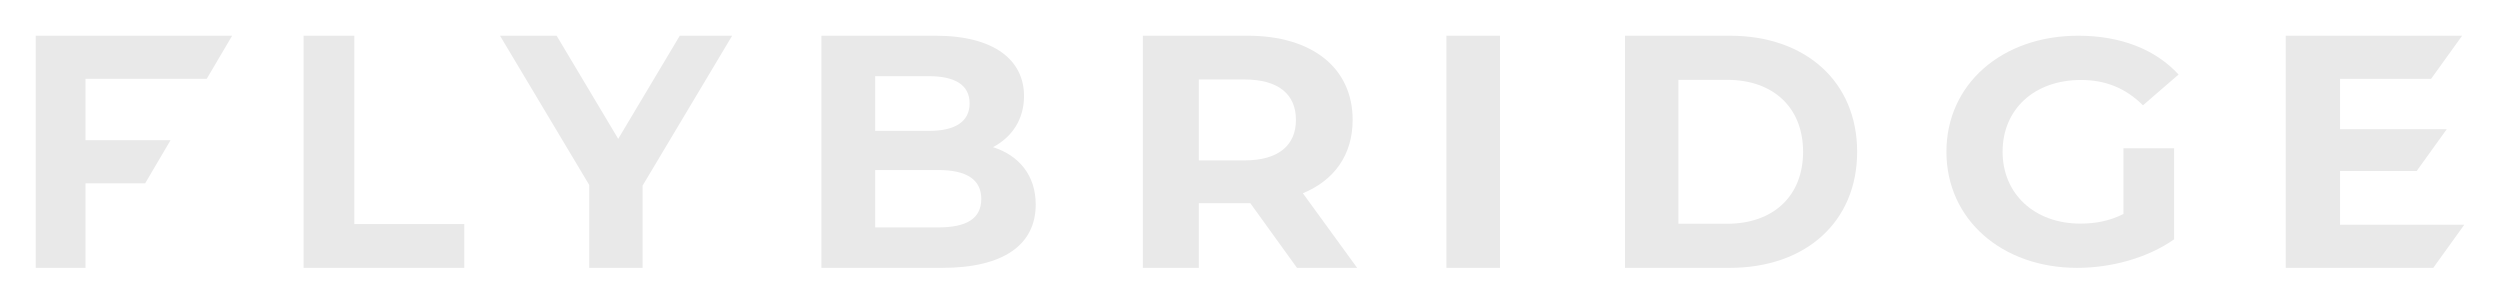 <svg width="140" height="16" viewBox="0 0 140 16" fill="none" xmlns="http://www.w3.org/2000/svg">
<g clip-path="url(#clip0)">
<path fill-rule="evenodd" clip-rule="evenodd" d="M54.952 11.138C54.952 10.043 54.112 9.522 52.541 9.522H49.009V12.735H52.541C54.112 12.735 54.952 12.252 54.952 11.138ZM49.009 4.266V7.33H52.019C53.494 7.33 54.298 6.81 54.298 5.789C54.298 4.767 53.494 4.266 52.019 4.266H49.009ZM58 11.454C58 13.701 56.205 15 52.766 15H46V2H52.392C55.663 2 57.346 3.356 57.346 5.381C57.346 6.681 56.672 7.682 55.607 8.24C57.065 8.706 58 9.82 58 11.454Z" fill="#E9E9E9"/>
<path fill-rule="evenodd" clip-rule="evenodd" d="M69.689 4.451H67.135V8.983H69.689C71.605 8.983 72.573 8.129 72.573 6.716C72.573 5.287 71.605 4.451 69.689 4.451ZM72.631 15L70.018 11.379H69.864H67.135V15H64V2H69.864C73.482 2 75.748 3.803 75.748 6.716C75.748 8.667 74.723 10.097 72.96 10.822L76 15H72.631Z" fill="#E9E9E9"/>
<mask id="mask0" mask-type="alpha" maskUnits="userSpaceOnUse" x="-15" y="0" width="170" height="17">
<path d="M-15 16.488H154.554V0H-15V16.488Z" fill="white"/>
</mask>
<g mask="url(#mask0)">
<path fill-rule="evenodd" clip-rule="evenodd" d="M81 15H84V2H81V15Z" fill="#E9E9E9"/>
<path fill-rule="evenodd" clip-rule="evenodd" d="M96.725 12.53C99.291 12.53 100.973 10.988 100.973 8.5C100.973 6.012 99.291 4.471 96.725 4.471H93.991V12.53H96.725ZM91 2H96.872C101.101 2 104 4.563 104 8.5C104 12.438 101.101 15 96.872 15H91V2Z" fill="#E9E9E9"/>
<path fill-rule="evenodd" clip-rule="evenodd" d="M118.913 8.303H121.75V13.402C120.274 14.442 118.242 15 116.324 15C112.107 15 109 12.289 109 8.5C109 4.712 112.107 2 116.382 2C118.74 2 120.695 2.755 122 4.173L120.006 5.897C119.028 4.926 117.898 4.478 116.535 4.478C113.927 4.478 112.145 6.111 112.145 8.5C112.145 10.852 113.927 12.522 116.497 12.522C117.34 12.522 118.126 12.379 118.913 11.983V8.303Z" fill="#E9E9E9"/>
<path fill-rule="evenodd" clip-rule="evenodd" d="M138 12.585H131.042V9.577H135.333L137.017 7.236H131.042V4.415H136.141L137.879 2H128V15H136.262L138 12.585Z" fill="#E9E9E9"/>
<path fill-rule="evenodd" clip-rule="evenodd" d="M9.551 7.85H4.789V4.414H11.576L13 2H2V15H4.789V10.265H8.129L9.551 7.85Z" fill="#E9E9E9"/>
<path fill-rule="evenodd" clip-rule="evenodd" d="M17 2V15H26V12.548H19.841V2H17Z" fill="#E9E9E9"/>
<path fill-rule="evenodd" clip-rule="evenodd" d="M38.068 2L34.62 7.775L31.171 2H28L32.997 10.358V15H35.984V10.396L41 2H38.068Z" fill="#E9E9E9"/>
</g>
</g>
<defs>
<clipPath id="clip0">
<rect width="140" height="16" fill="white"/>
</clipPath>
</defs>
</svg>
